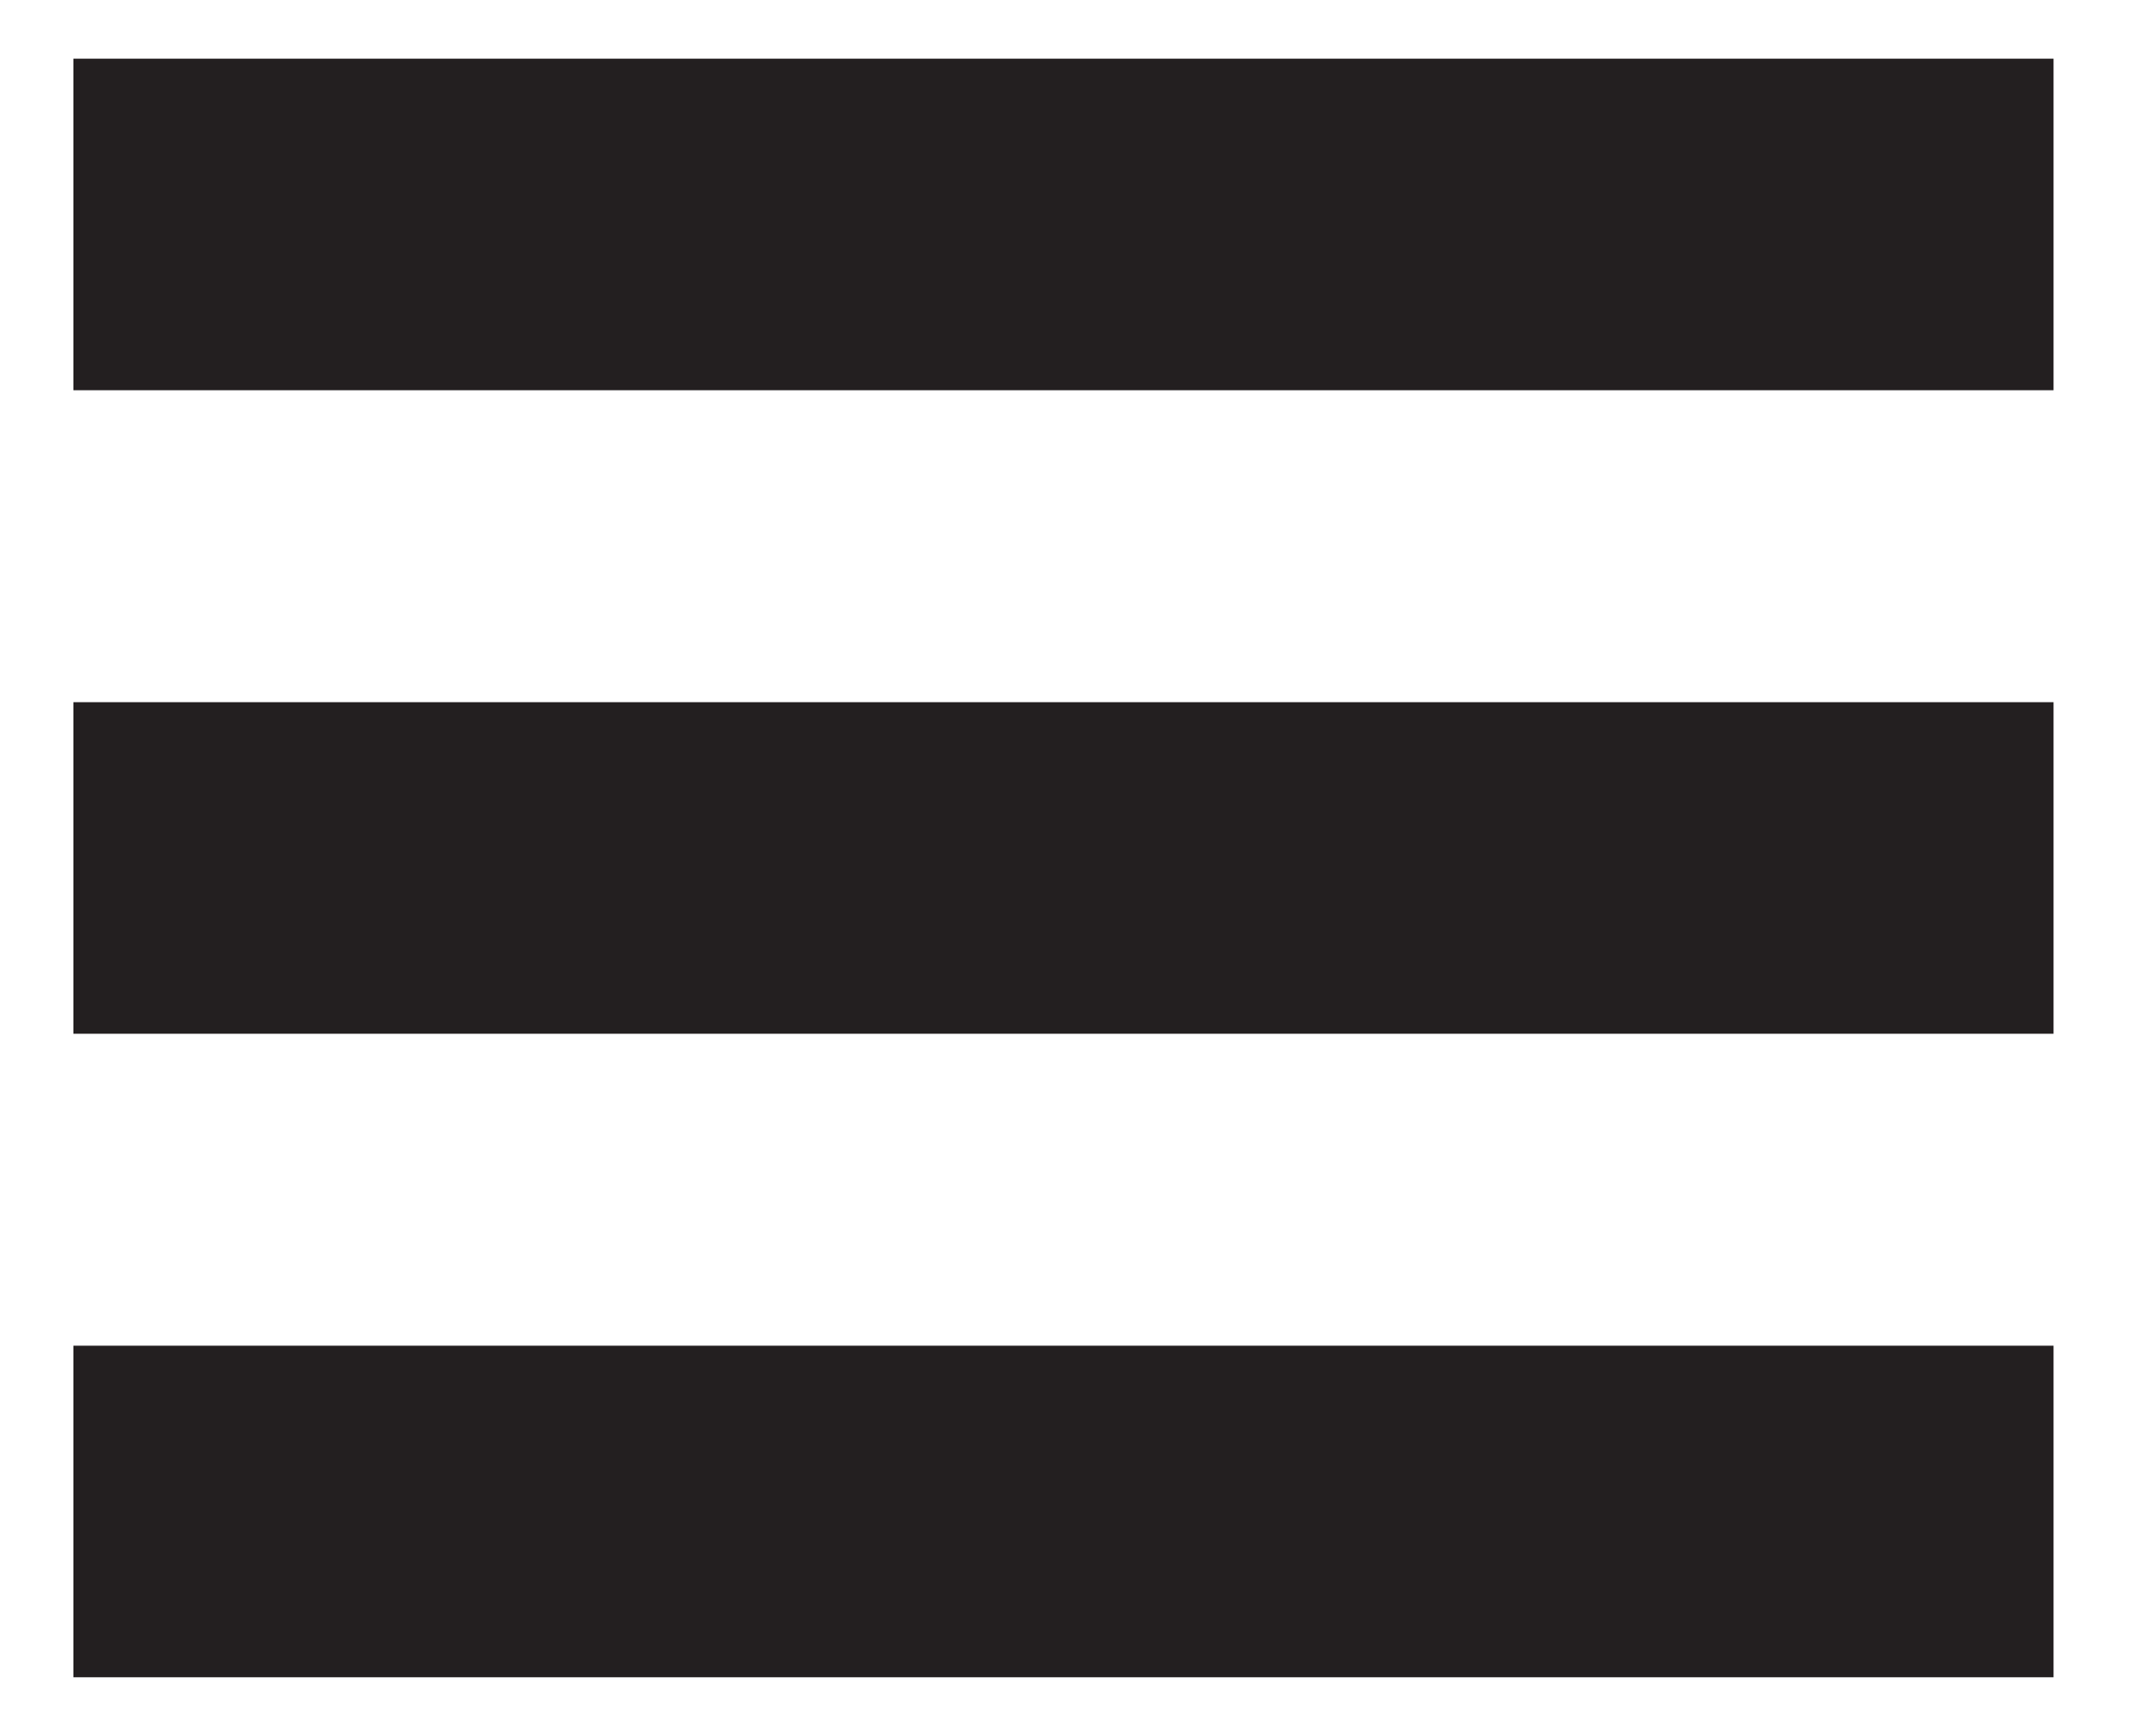 <svg xmlns="http://www.w3.org/2000/svg" width="3.2in" height="2.6in" data-name="Layer 1" viewBox="0 0 227.7 189.4"><path fill="#231f20" d="M5.3 6.4h216v36.17H5.3zm0 70.2h216v36.17H5.3zm0 70.2h216v36.17H5.3z"/></svg>